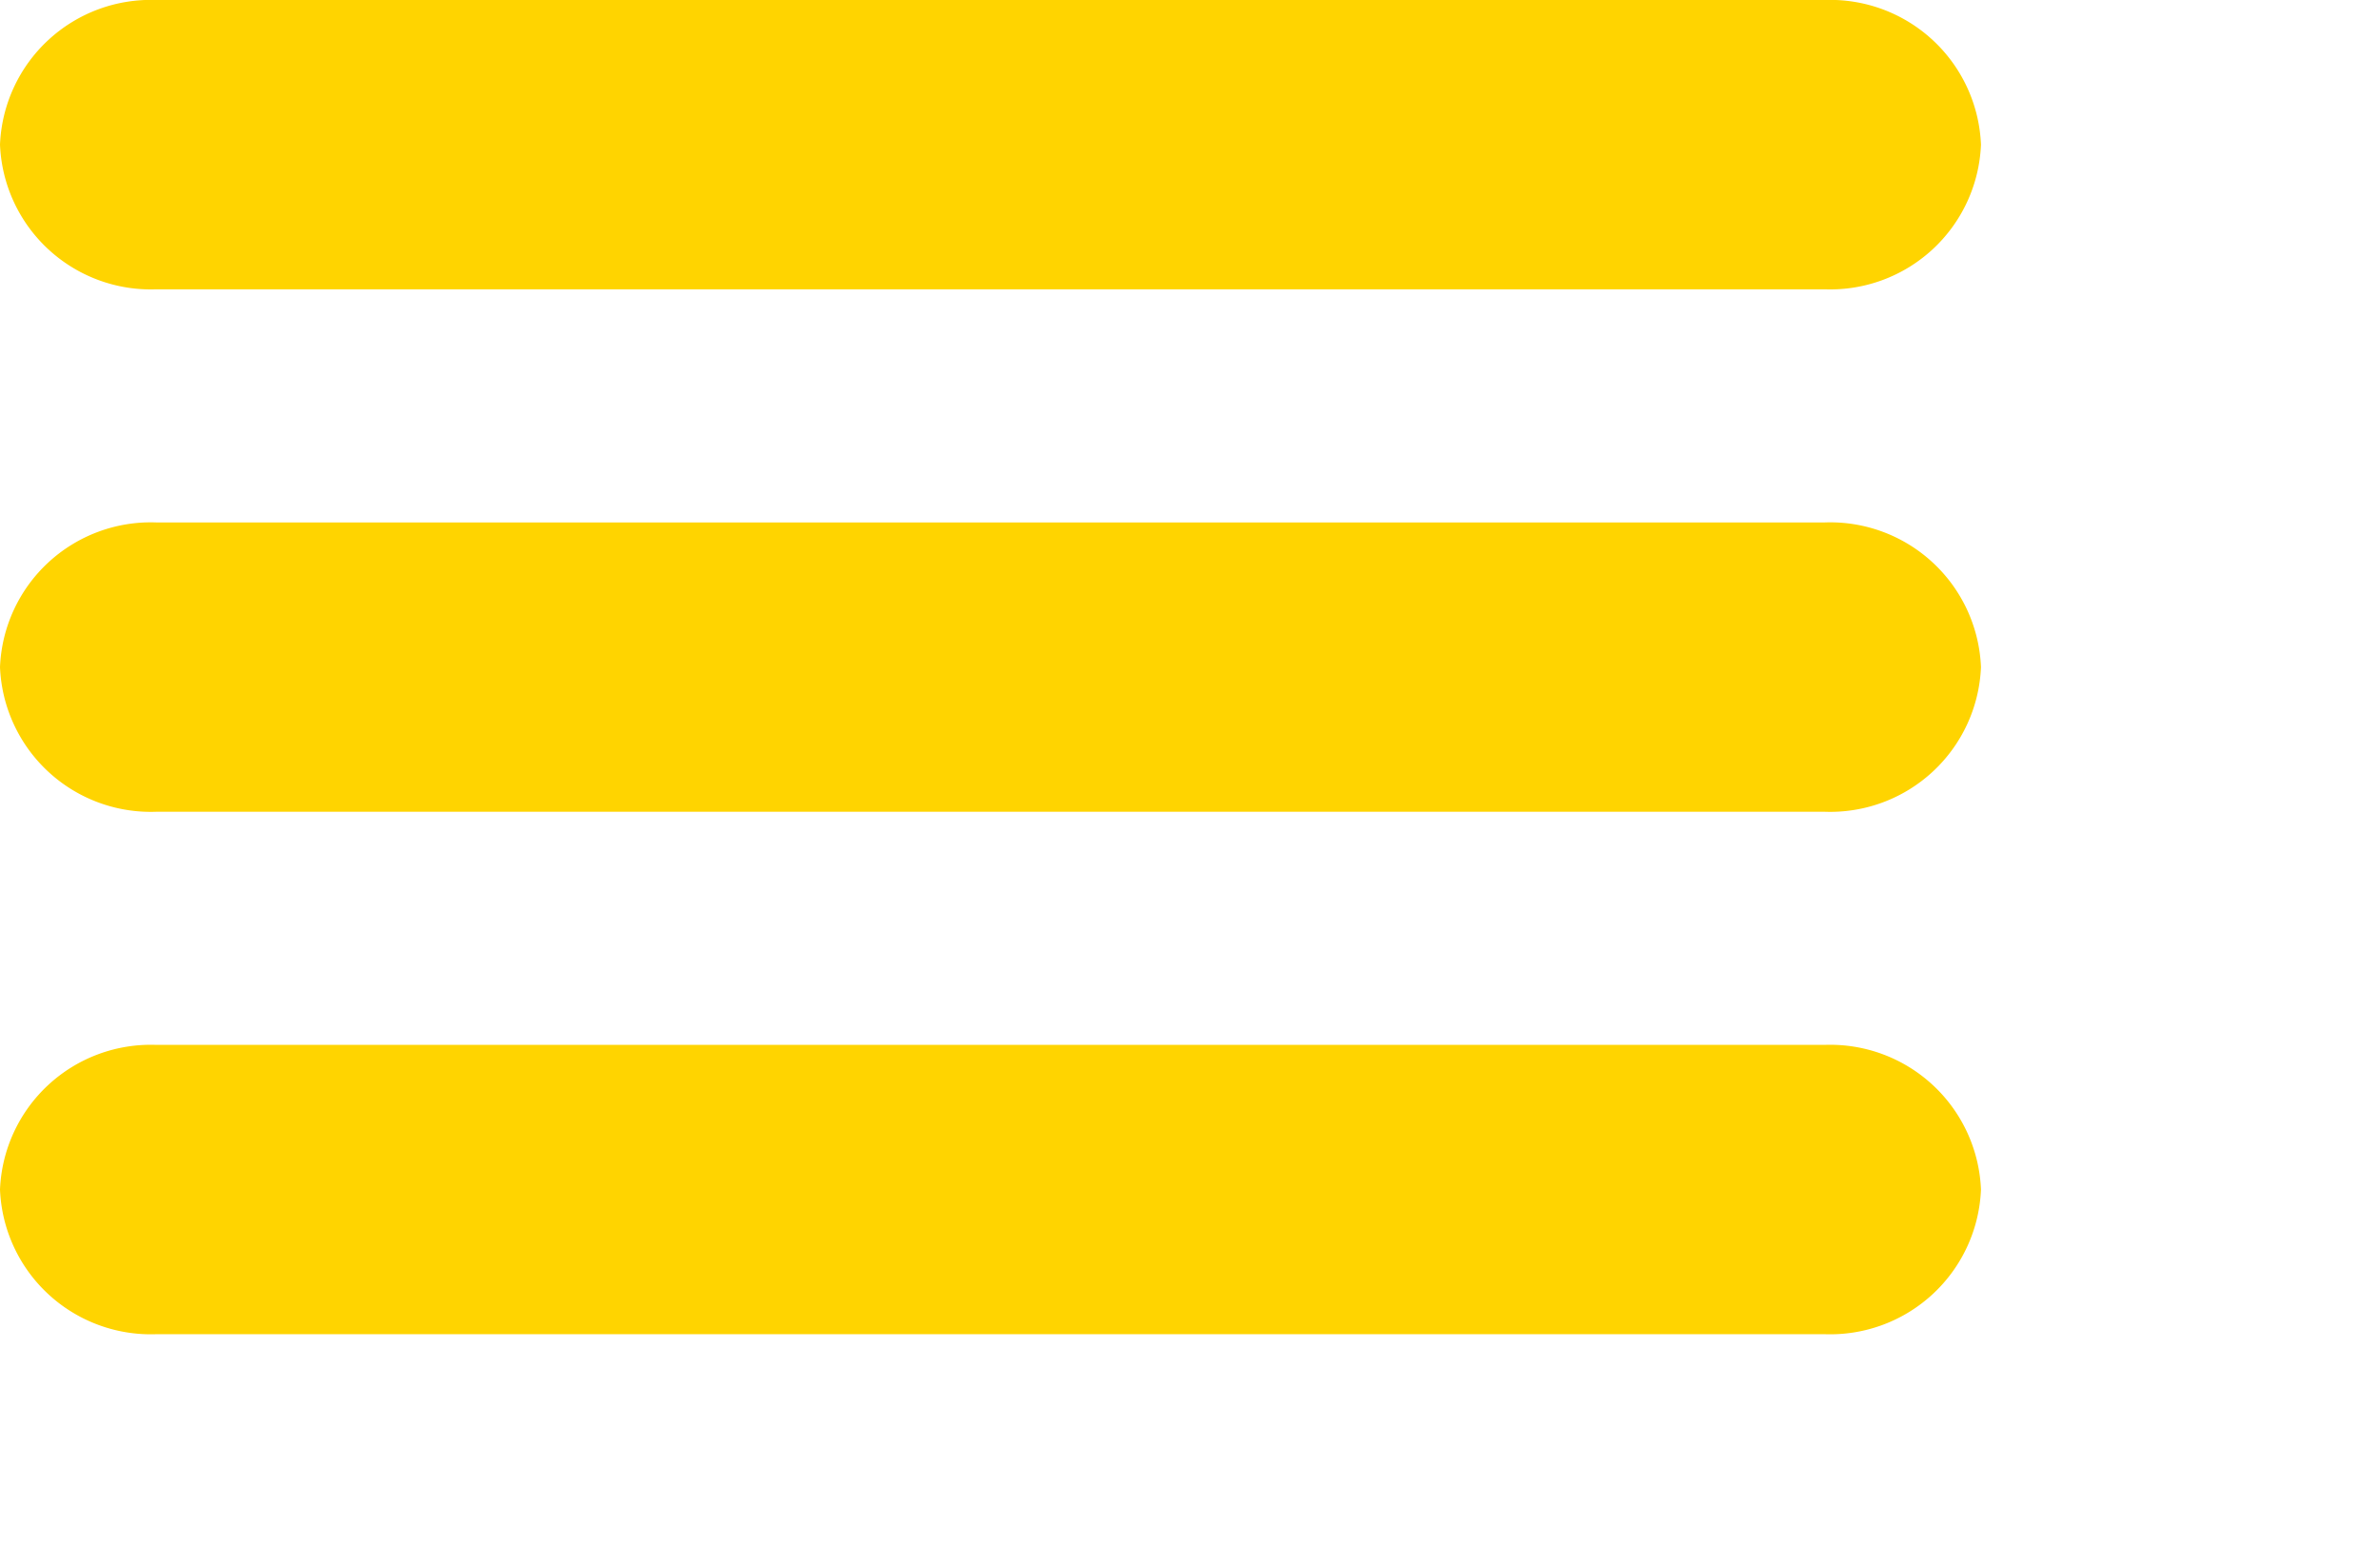 <svg xmlns="http://www.w3.org/2000/svg" xmlns:xlink="http://www.w3.org/1999/xlink" viewBox="0 0 41 27">
  <defs>
    <style>
      .cls-1 {
        fill: none;
      }

      .cls-2 {
        clip-path: url(#clip-path);
      }

      .cls-3 {
        fill: #ffd400;
      }
    </style>
    <clipPath id="clip-path">
      <rect class="cls-1" width="41" height="27"/>
    </clipPath>
  </defs>
  <g id="Burger" class="cls-2">
    <g transform="translate(-45 -91)">
      <path id="Path_114" data-name="Path 114" class="cls-3" d="M2.694,0H31.432a2.6,2.6,0,0,1,2.694,2.492,2.6,2.6,0,0,1-2.694,2.492H2.694A2.6,2.6,0,0,1,0,2.492,2.6,2.6,0,0,1,2.694,0Z" transform="translate(45 91)"/>
    </g>
    <g transform="translate(-45 -82)">
      <path id="Path_114-2" data-name="Path 114" class="cls-3" d="M2.694,0H31.432a2.6,2.6,0,0,1,2.694,2.492,2.6,2.6,0,0,1-2.694,2.492H2.694A2.6,2.6,0,0,1,0,2.492,2.6,2.6,0,0,1,2.694,0Z" transform="translate(45 91)"/>
    </g>
    <g transform="translate(-45 -73)">
      <path id="Path_114-3" data-name="Path 114" class="cls-3" d="M2.694,0H31.432a2.6,2.6,0,0,1,2.694,2.492,2.6,2.6,0,0,1-2.694,2.492H2.694A2.6,2.6,0,0,1,0,2.492,2.6,2.6,0,0,1,2.694,0Z" transform="translate(45 91)"/>
    </g>
  </g>
</svg>
